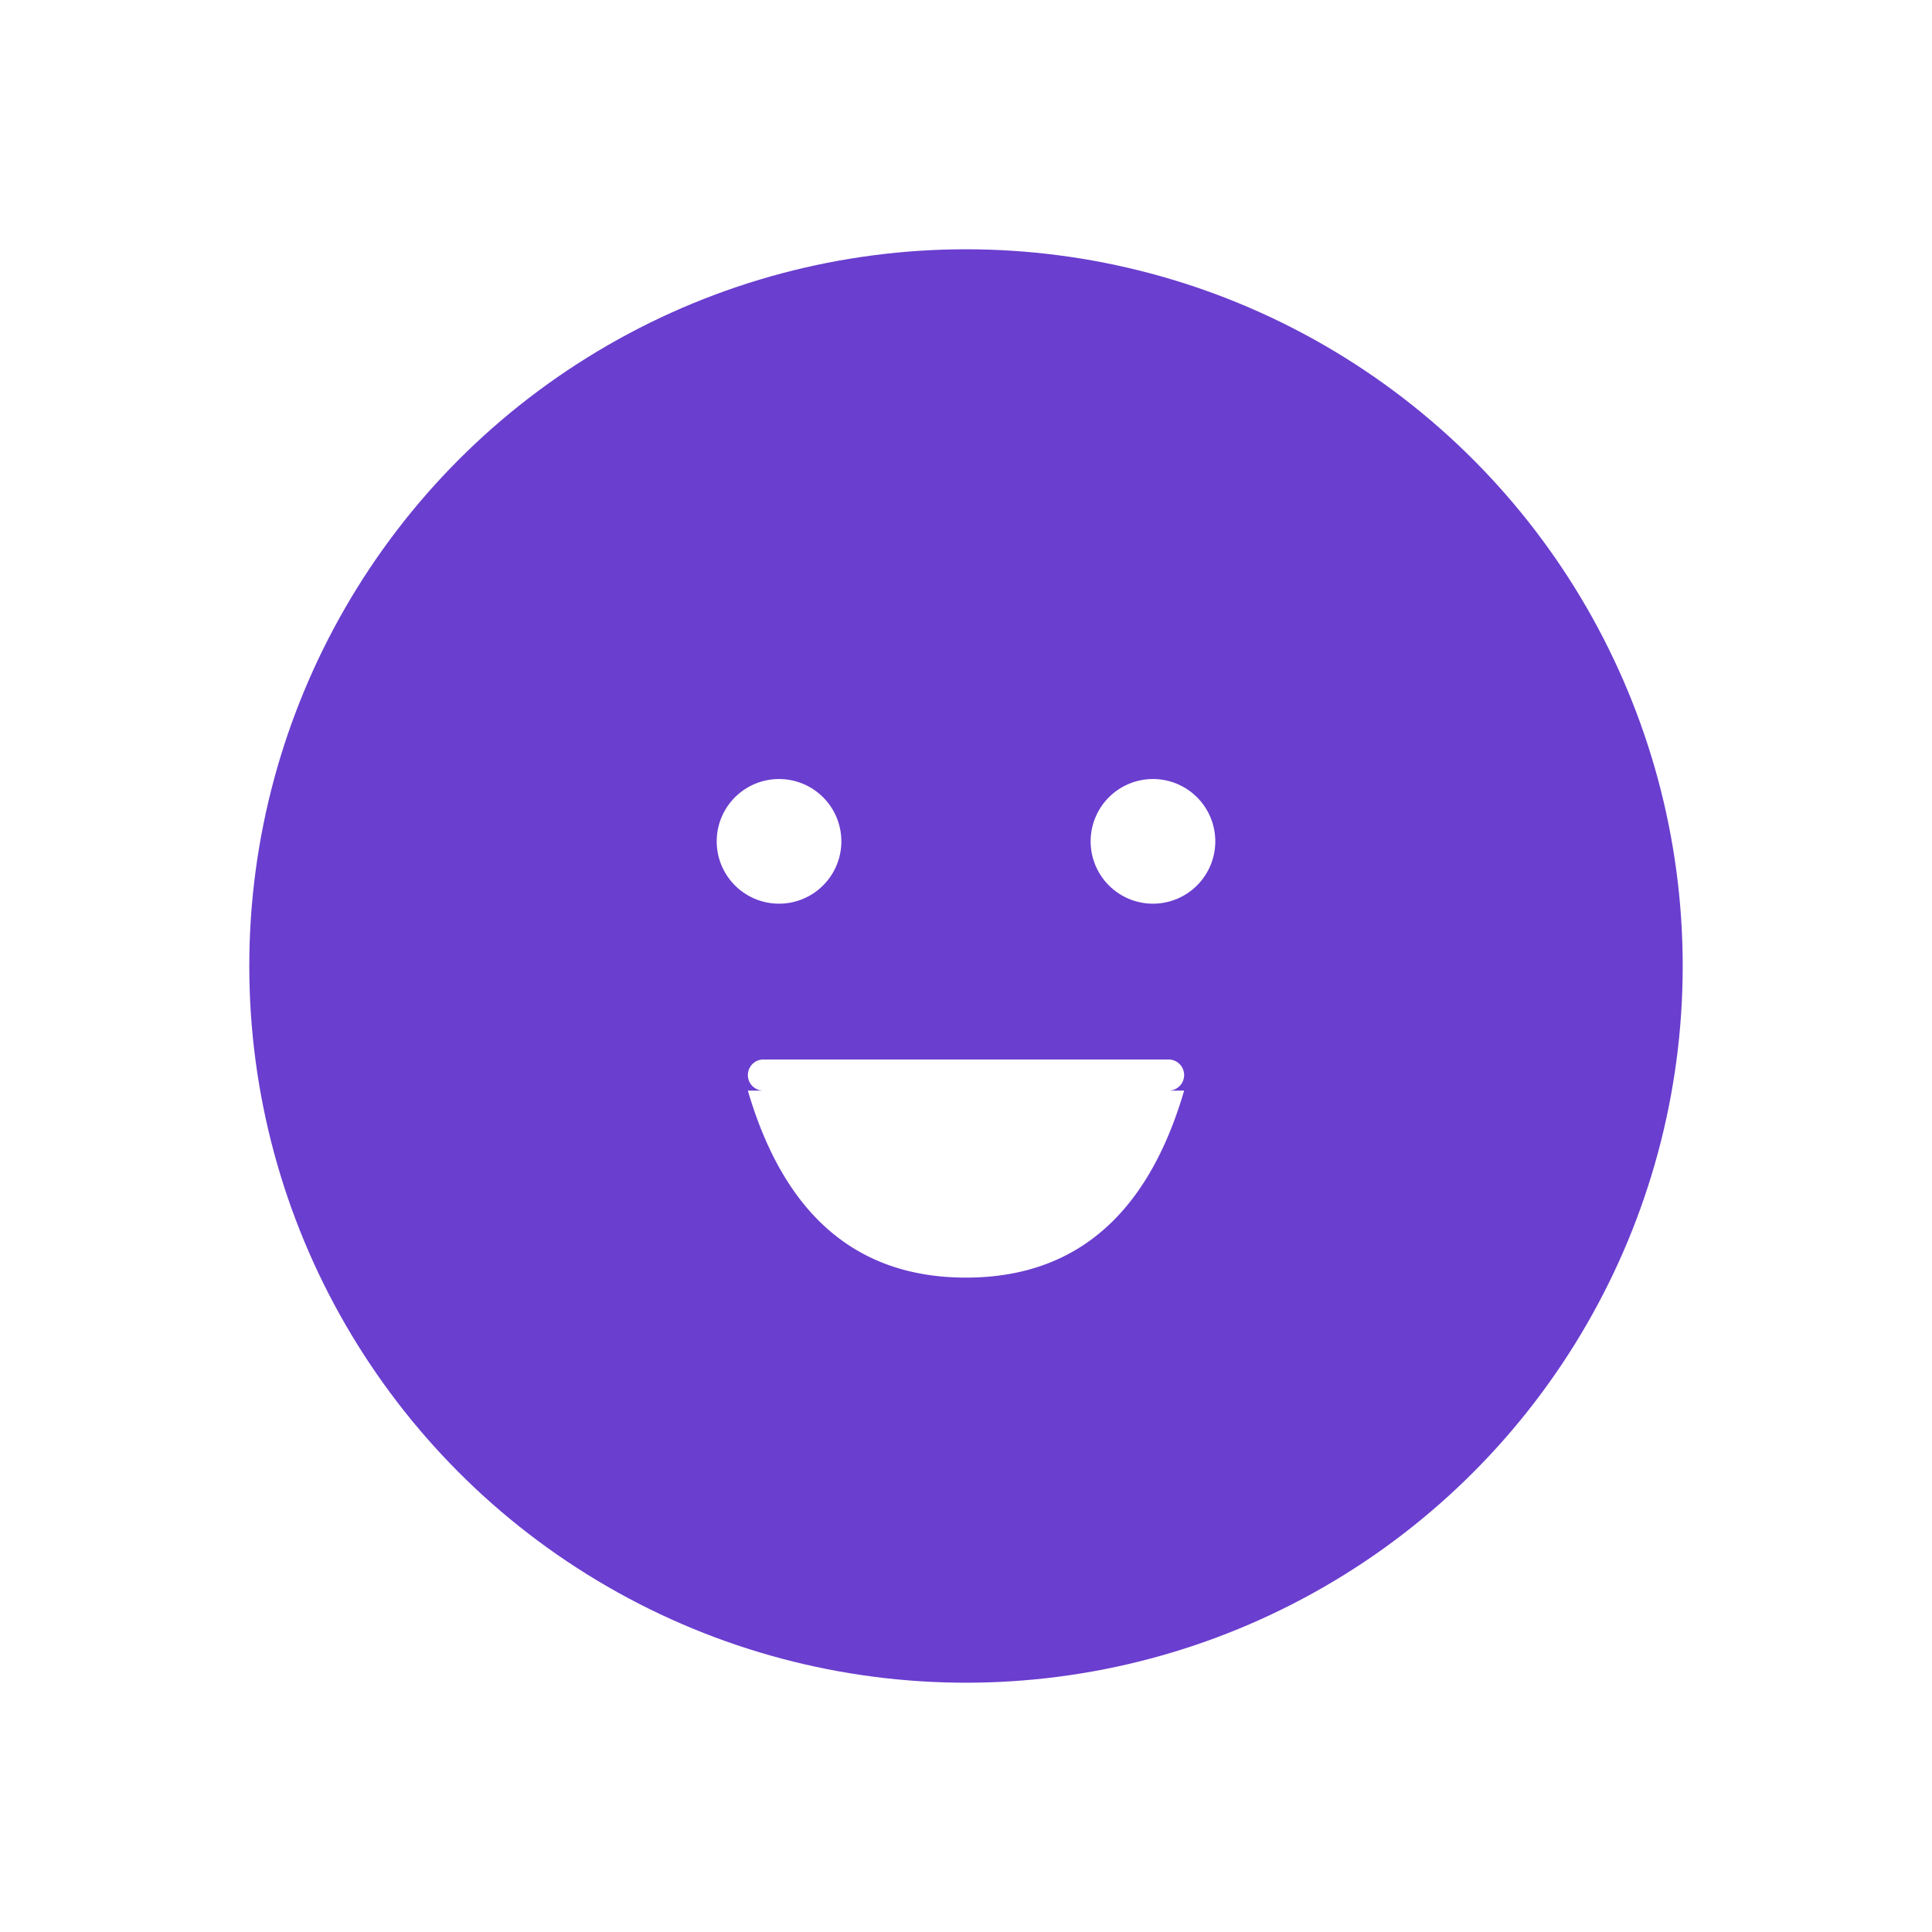 <svg xmlns="http://www.w3.org/2000/svg" width="62" height="62" viewBox="0 0 62 62">
    <defs>
        <filter id="a" width="111.5%" height="111.2%" x="-5.8%" y="-5.6%" filterUnits="objectBoundingBox">
            <feOffset dy="4" in="SourceAlpha" result="shadowOffsetOuter1"/>
            <feGaussianBlur in="shadowOffsetOuter1" result="shadowBlurOuter1" stdDeviation="4"/>
            <feColorMatrix in="shadowBlurOuter1" result="shadowMatrixOuter1" values="0 0 0 0 0 0 0 0 0 0 0 0 0 0 0 0 0 0 0.2 0"/>
            <feMerge>
                <feMergeNode in="shadowMatrixOuter1"/>
                <feMergeNode in="SourceGraphic"/>
            </feMerge>
        </filter>
    </defs>
    <g fill="none" fill-rule="nonzero" filter="url(#a)" transform="translate(8 4)">
        <circle cx="23" cy="23" r="23" fill="#6A3ECF"/>
        <path fill="#FFF" d="M17 21a2 2 0 1 1 0-4 2 2 0 0 1 0 4zm12 0a2 2 0 1 1 0-4 2 2 0 0 1 0 4zM16.5 27a.5.5 0 1 1 0-1h13a.5.5 0 1 1 0 1h.5c-1.17 4-3.503 6-7 6s-5.83-2-7-6h.5z"/>
    </g>
</svg>
